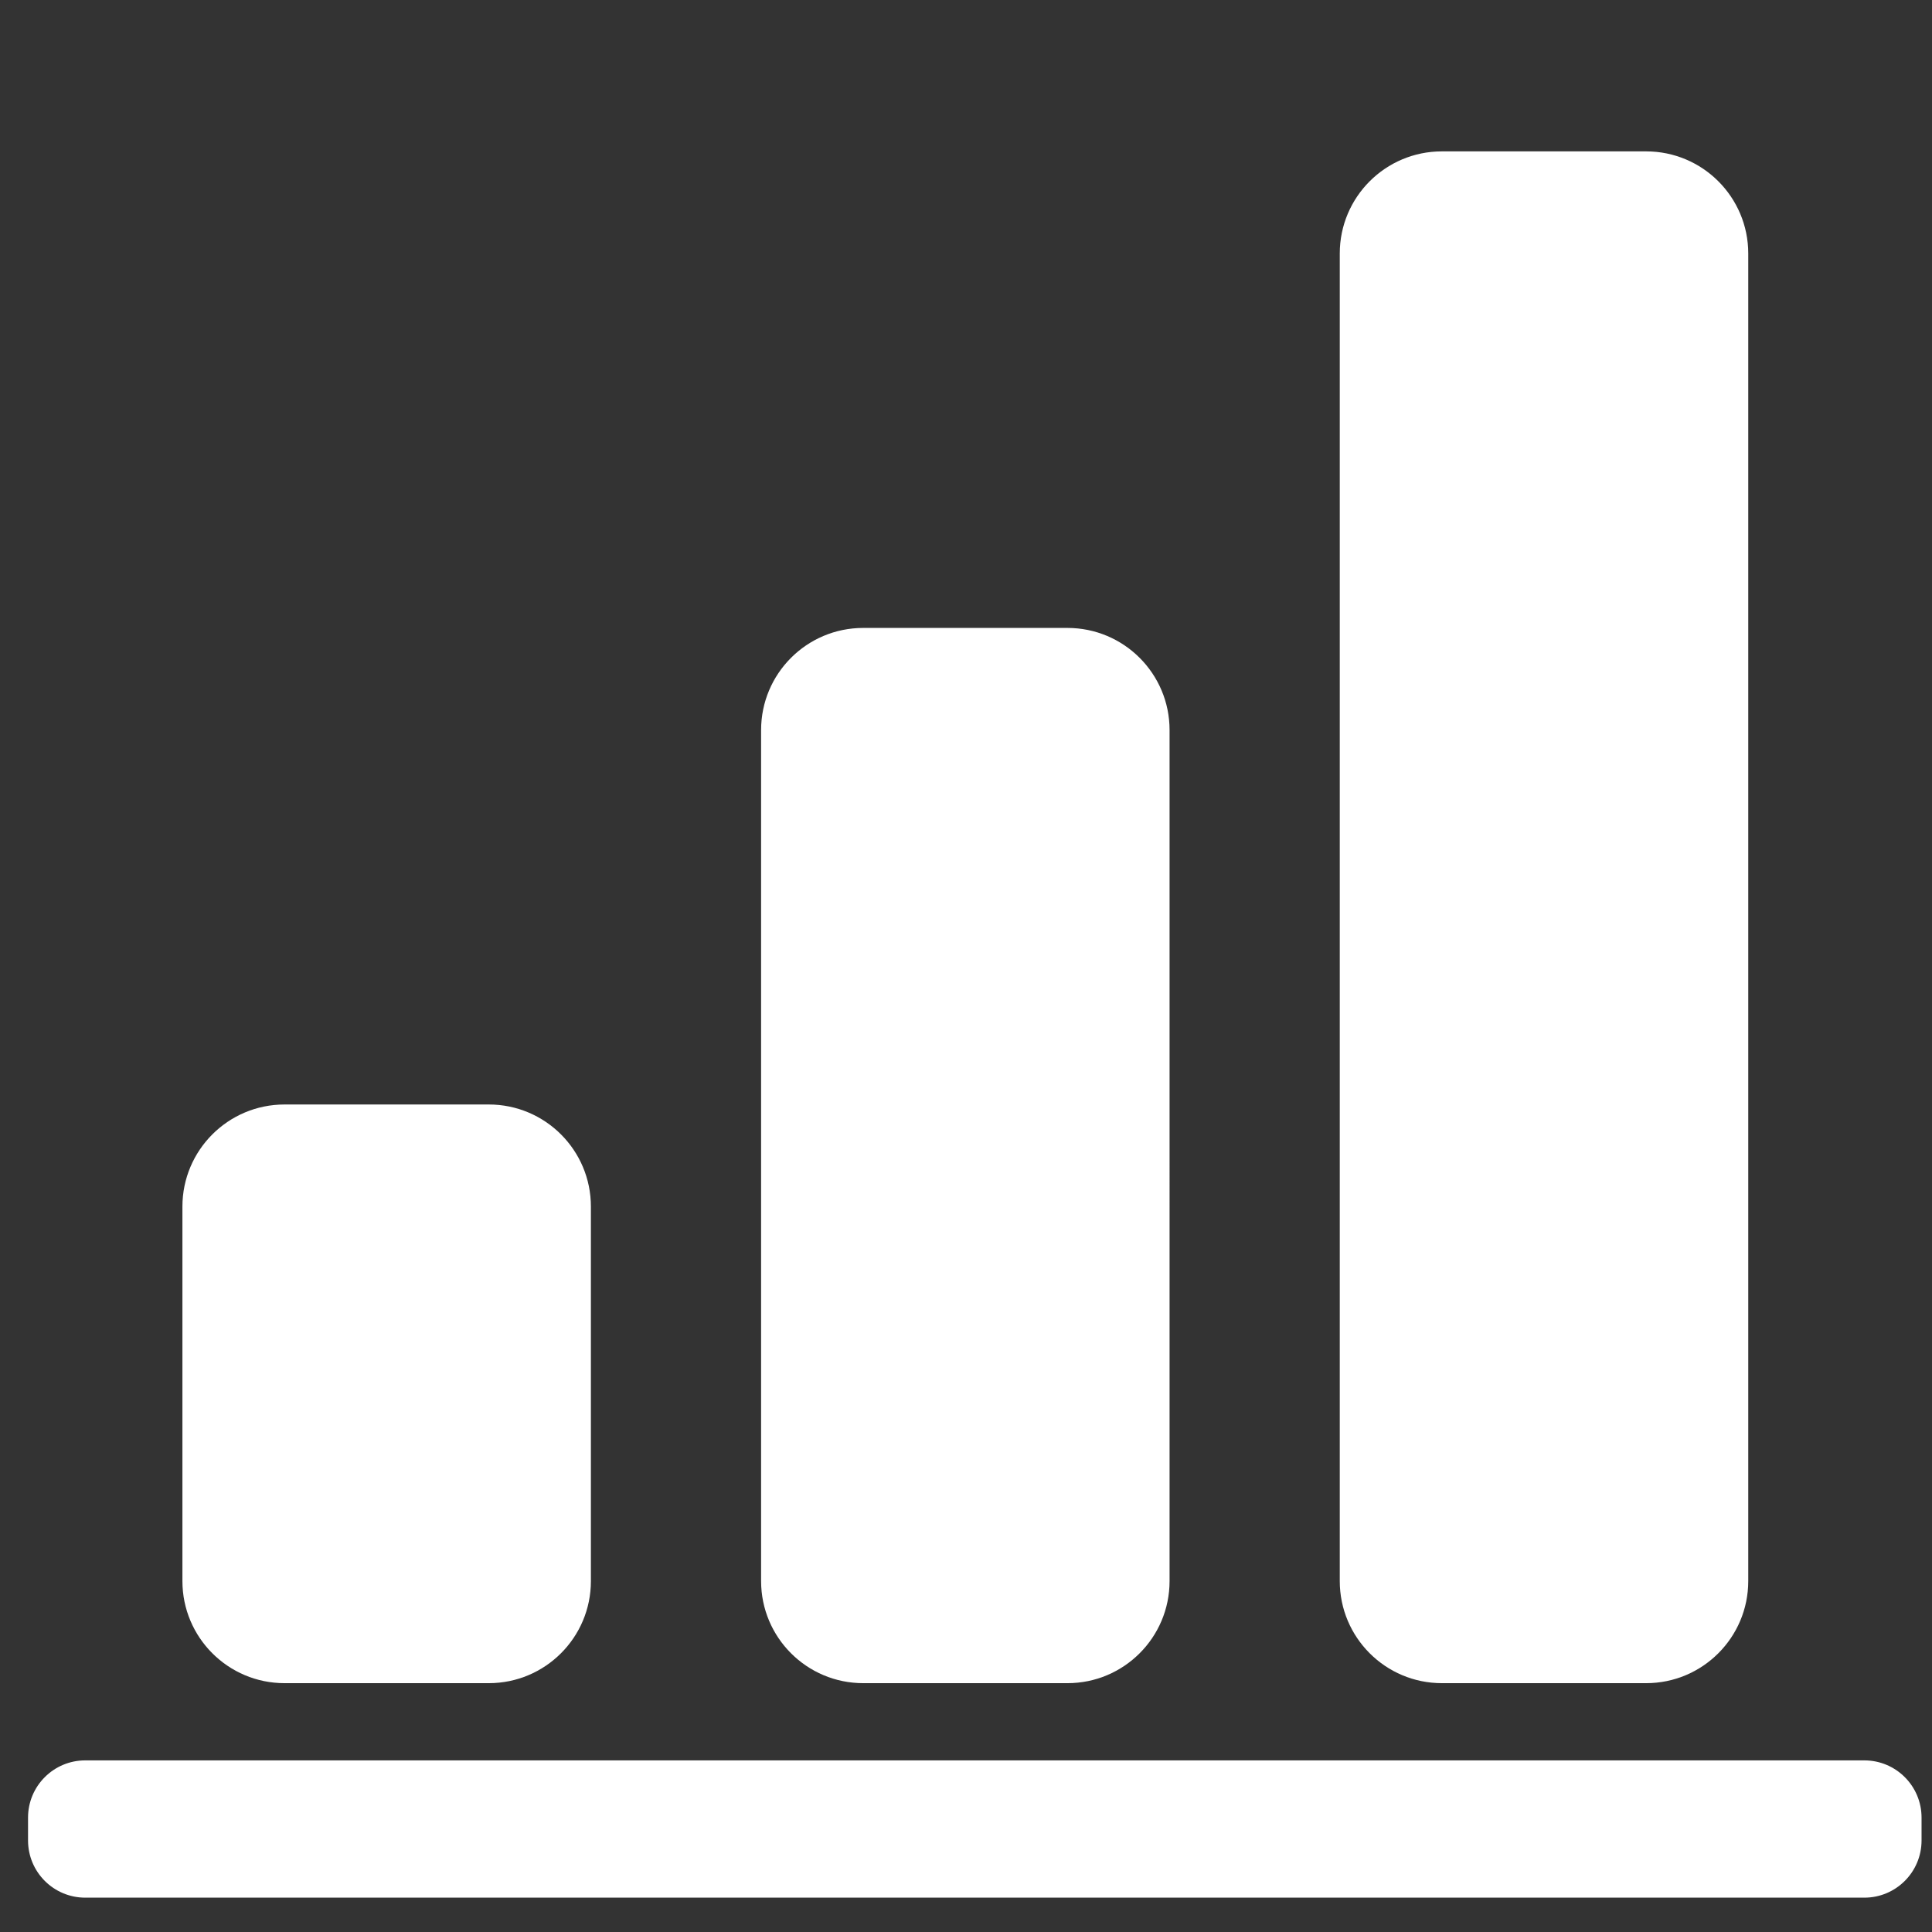 <svg viewBox="0 0 1024 1024" version="1.1"
  xmlns="http://www.w3.org/2000/svg" width="200" height="200">
  <rect x="0" y="0" width="1024" height="1024" fill="#333333" stroke="none"/>
  <path
    d="M457.521 892.113l108.253 0c29.896 0 54.122-24.23 54.122-54.122L619.895 386.947c0-29.896-24.226-54.129-54.122-54.129l-108.253 0c-29.892 0-54.122 24.232-54.122 54.129l0 451.045C403.399 867.883 427.629 892.113 457.521 892.113L457.521 892.113zM764.234 892.113l108.253 0c29.892 0 54.122-24.23 54.122-54.122L926.608 134.356c0-29.892-24.23-54.122-54.122-54.122l-108.253 0c-29.896 0-54.129 24.23-54.129 54.122l0 703.636C710.105 867.883 734.338 892.113 764.234 892.113L764.234 892.113zM150.815 892.113l108.246 0c29.896 0 54.129-24.23 54.129-54.122l0-198.46c0-29.896-24.232-54.129-54.129-54.129L150.815 585.403c-29.896 0-54.129 24.232-54.129 54.129l0 198.46C96.684 867.883 120.916 892.113 150.815 892.113L150.815 892.113zM988.144 933.041L45.177 933.041c-16.746 0-30.315 13.581-30.315 30.315l0 12.126c0 16.746 13.569 30.315 30.315 30.315l942.97 0c16.746 0 30.315-13.569 30.315-30.315l0-12.126C1018.459 946.622 1004.89 933.041 988.144 933.041L988.144 933.041z"
    fill="#ffffff"></path>
</svg>